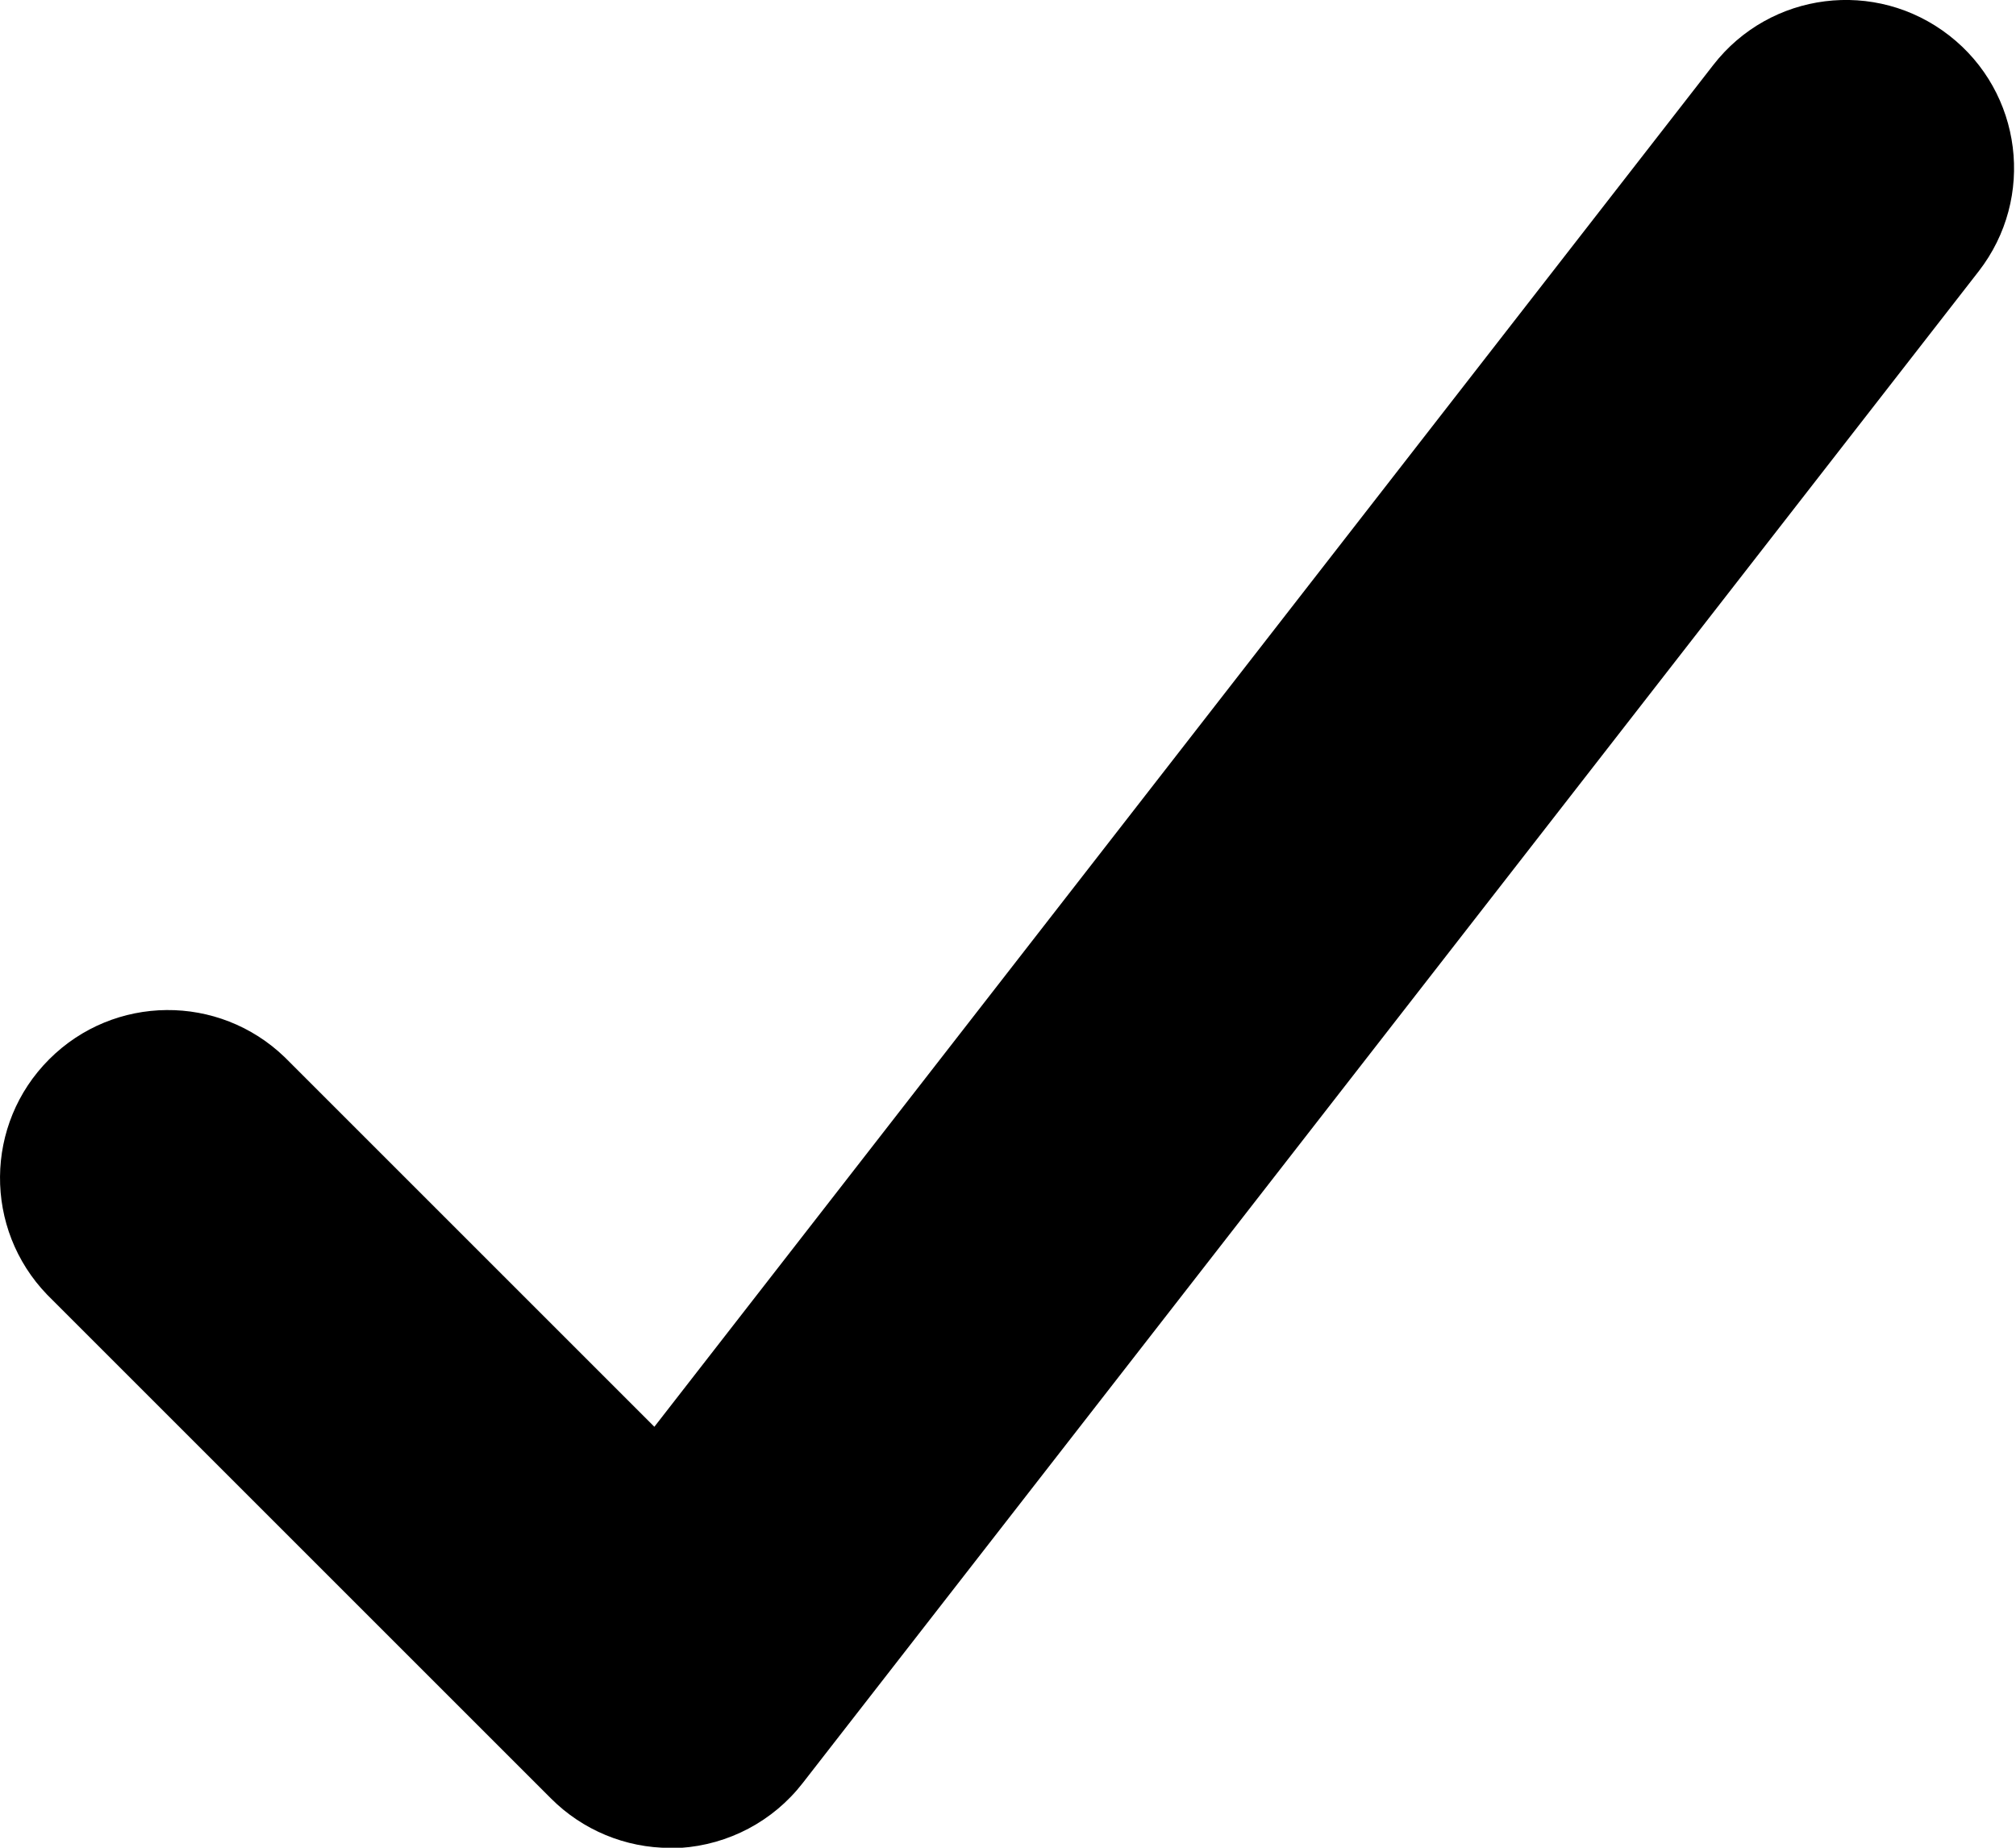 <svg width="12" height="11" viewBox="0 0 12 11" xmlns="http://www.w3.org/2000/svg">
<path d="M3.988 11.001C3.723 11.001 3.468 10.895 3.281 10.708L0.281 7.708C-0.098 7.315 -0.093 6.692 0.293 6.306C0.679 5.92 1.302 5.915 1.695 6.294L3.895 8.494L10.198 0.387C10.537 -0.05 11.165 -0.129 11.602 0.211C12.038 0.55 12.117 1.178 11.778 1.615L4.778 10.615C4.602 10.842 4.337 10.982 4.05 11.001H3.988Z" />
</svg>
